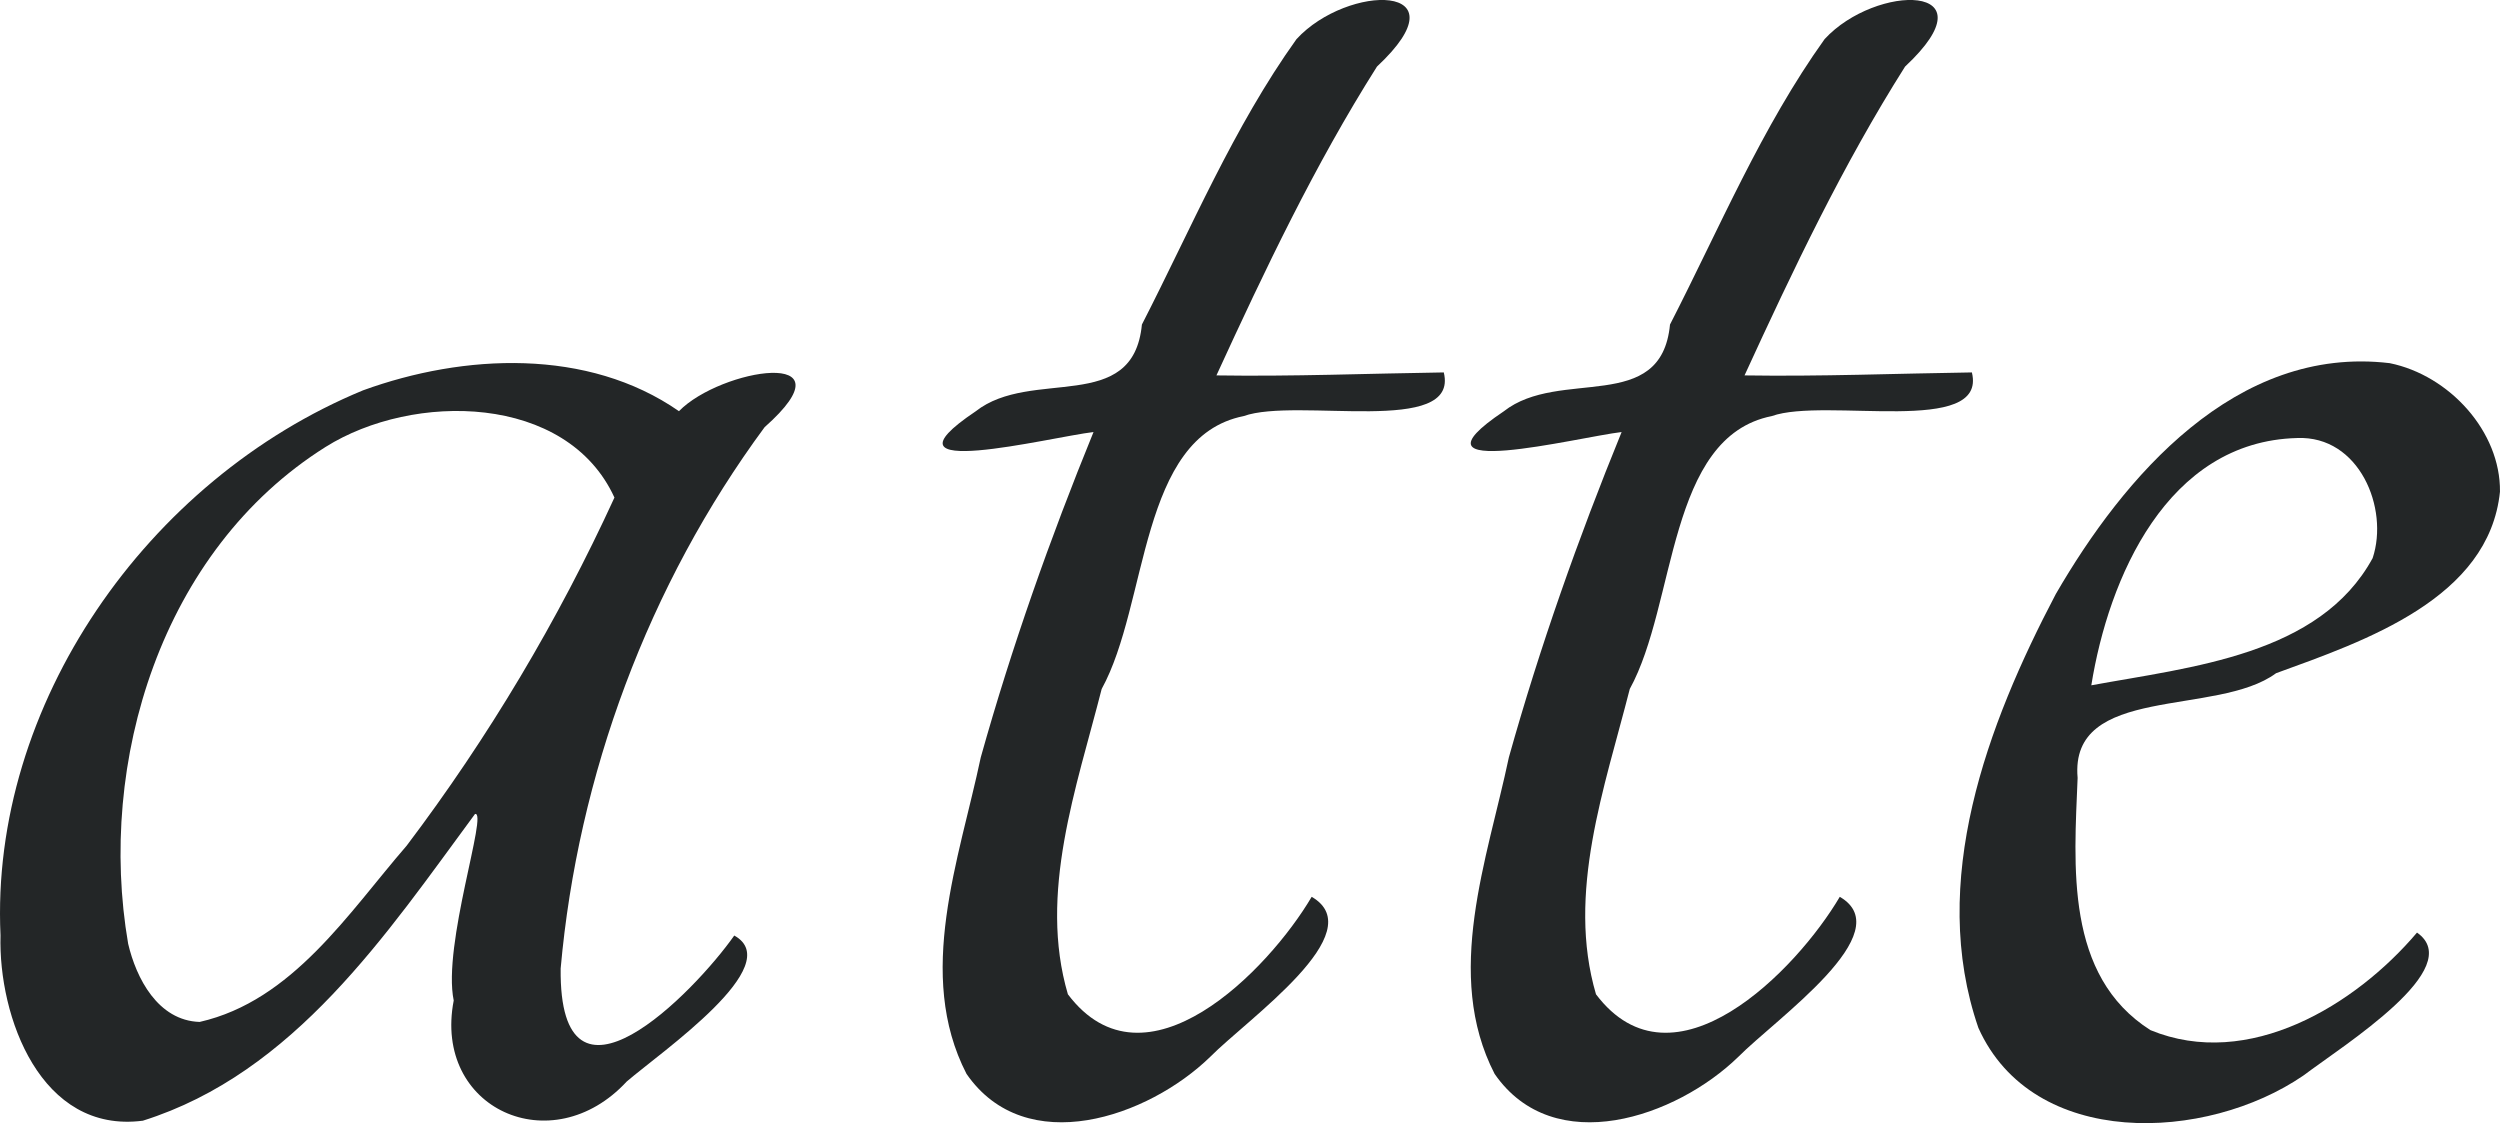<?xml version="1.0" encoding="UTF-8" standalone="no"?>
<!-- Created with Inkscape (http://www.inkscape.org/) -->

<svg
   xmlns:dc="http://purl.org/dc/elements/1.1/"
   xmlns:cc="http://creativecommons.org/ns#"
   xmlns:rdf="http://www.w3.org/1999/02/22-rdf-syntax-ns#"
   xmlns:svg="http://www.w3.org/2000/svg"
   xmlns="http://www.w3.org/2000/svg"
   xmlns:sodipodi="http://sodipodi.sourceforge.net/DTD/sodipodi-0.dtd"
   xmlns:inkscape="http://www.inkscape.org/namespaces/inkscape"
   width="106.438"
   height="47.819"
   viewBox="0 0 106.438 47.819"
   id="svg2"
   version="1.1"
   inkscape:version="0.91 r13725">
  <defs>
    <style type="text/css" id="current-color-scheme">
      .ColorScheme-Text {
        color:#232627;
      }
      </style>
  </defs>
  <sodipodi:namedview
     id="base"
     pagecolor="#ffffff"
     bordercolor="#666666"
     borderopacity="1.0"
     inkscape:pageopacity="0.0"
     inkscape:pageshadow="2"
     inkscape:zoom="7.919596"
     inkscape:cx="66.579611"
     inkscape:cy="24.779844"
     inkscape:document-units="px"
     inkscape:current-layer="flowRoot4136"
     showgrid="false"
     fit-margin-top="0"
     fit-margin-left="0"
     fit-margin-right="0"
     fit-margin-bottom="0"
     inkscape:window-width="2560"
     inkscape:window-height="1407"
     inkscape:window-x="0"
     inkscape:window-y="33"
     inkscape:window-maximized="1"
     units="px" />
  <g
     inkscape:label="Layer 1"
     inkscape:groupmode="layer"
     id="layer1"
     transform="translate(-0.35,13.286)">
    <g
       transform="translate(-91.014,-482.201)"
       style="fill:currentColor" class="ColorScheme-Text"
       id="flowRoot4136">
      <path
         style="fill:currentColor" class="ColorScheme-Text"
         d="m 122.626,508.746 c 2.258,1.251 -3.081,4.93 -4.579,6.215 -3.191,3.45 -8.255,1.158 -7.366,-3.449 -0.488,-2.36 1.478,-8.083 0.906,-7.941 -3.755,5.089 -7.686,11.027 -14.142,13.058 -4.353,0.565 -6.157,-4.434 -6.059,-7.89 -0.454,-9.793 6.221,-19.403 15.436,-23.206 4.294,-1.561 9.569,-1.809 13.449,0.888 1.765,-1.816 7.529,-2.76 3.646,0.682 -4.958,6.719 -7.951,14.833 -8.683,23.046 -0.077,6.928 5.684,1.025 7.391,-1.403 z m -22.762,3.678 c 3.957,-0.901 6.335,-4.643 8.813,-7.503 3.486,-4.611 6.452,-9.598 8.847,-14.822 -2.025,-4.428 -8.564,-4.498 -12.297,-2.156 -7.008,4.405 -9.733,13.437 -8.407,21.153 0.342,1.462 1.265,3.271 3.043,3.328 z"
         id="path4164"
         inkscape:connector-curvature="0" />
      <path
         style="fill:currentColor" class="ColorScheme-Text"
         d="m 152.834,484.773 c 0.67,2.738 -6.25,1.045 -8.521,1.857 -4.458,0.89 -4.047,7.988 -6.045,11.618 -1.067,4.19 -2.703,8.698 -1.438,12.999 3.294,4.363 8.541,-1.026 10.379,-4.15 2.595,1.505 -2.716,5.191 -4.319,6.812 -2.639,2.569 -7.854,4.378 -10.377,0.725 -2.181,-4.233 -0.305,-9.144 0.608,-13.476 1.318,-4.703 2.951,-9.319 4.8,-13.849 -1.834,0.214 -9.546,2.159 -5.02,-0.88 2.385,-1.878 6.709,0.159 7.08,-3.697 2.098,-4.088 3.904,-8.409 6.582,-12.151 2.181,-2.374 7.254,-2.407 3.426,1.169 -2.652,4.19 -4.776,8.664 -6.835,13.148 3.23,0.051 6.452,-0.08 9.68,-0.127 z"
         id="path4166"
         inkscape:connector-curvature="0" />
      <path
         style="fill:currentColor" class="ColorScheme-Text"
         d="m 175.318,484.773 c 0.67,2.738 -6.25,1.045 -8.521,1.857 -4.458,0.89 -4.047,7.988 -6.045,11.618 -1.067,4.19 -2.703,8.698 -1.438,12.999 3.294,4.363 8.541,-1.026 10.379,-4.15 2.595,1.505 -2.716,5.191 -4.319,6.812 -2.639,2.569 -7.854,4.378 -10.377,0.725 -2.181,-4.233 -0.305,-9.144 0.608,-13.476 1.318,-4.703 2.951,-9.319 4.8,-13.849 -1.834,0.214 -9.546,2.159 -5.02,-0.88 2.385,-1.878 6.709,0.159 7.08,-3.697 2.098,-4.088 3.904,-8.409 6.582,-12.151 2.181,-2.374 7.254,-2.407 3.426,1.169 -2.652,4.19 -4.776,8.664 -6.835,13.148 3.23,0.051 6.452,-0.08 9.68,-0.127 z"
         id="path4168"
         inkscape:connector-curvature="0" />
      <path
         style="fill:currentColor" class="ColorScheme-Text"
         d="m 197.801,489.847 c -0.465,4.55 -5.735,6.35 -9.533,7.73 -2.514,1.862 -8.805,0.456 -8.449,4.458 -0.149,3.731 -0.553,8.418 3.102,10.739 4.178,1.72 8.73,-1.064 11.348,-4.154 2.145,1.504 -3.097,4.775 -4.84,6.088 -4.133,2.832 -11.506,3.153 -13.834,-2.029 -2.143,-6.211 0.368,-12.902 3.295,-18.472 2.882,-4.977 7.66,-10.613 14.218,-9.83 2.539,0.518 4.722,2.912 4.693,5.47 z m -8.634,-2.283 c -5.549,0.141 -8.034,5.978 -8.765,10.528 4.249,-0.783 9.725,-1.279 11.978,-5.415 0.704,-2.118 -0.566,-5.222 -3.213,-5.113 z"
         id="path4170"
         inkscape:connector-curvature="0" />
    </g>
  </g>
</svg>
